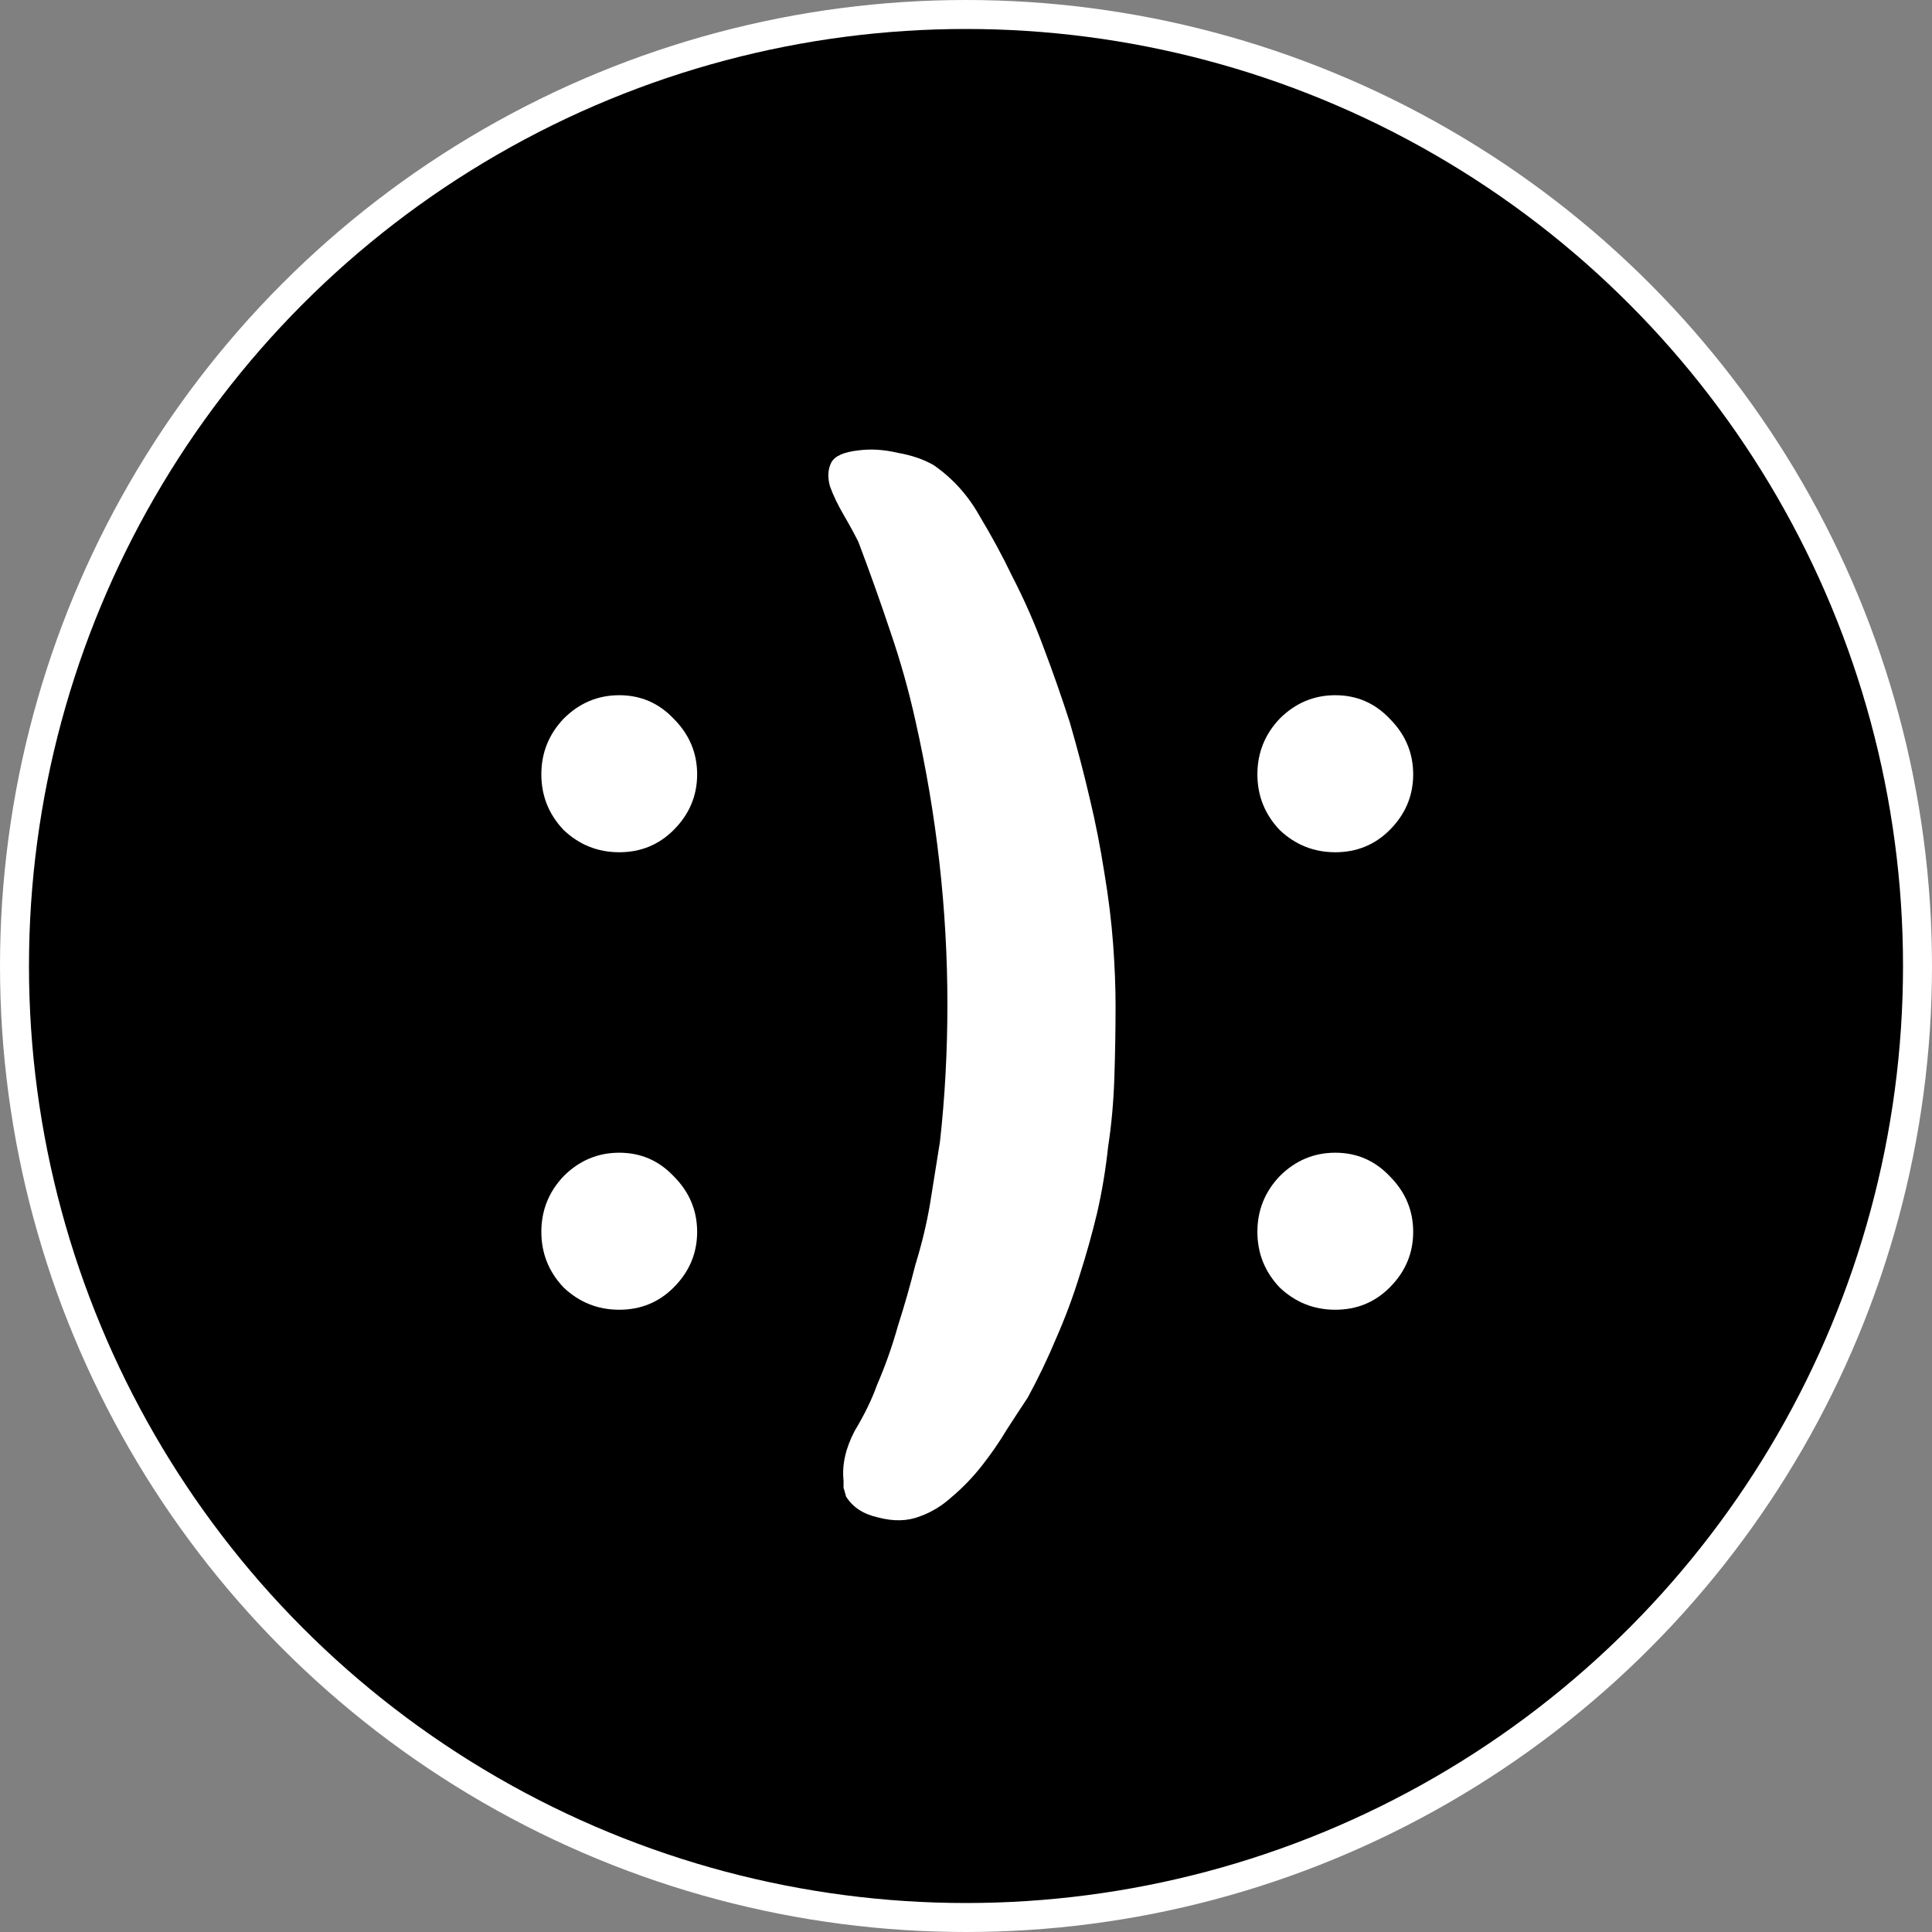 <svg width="200" height="200" viewBox="0 0 200 200" fill="none" xmlns="http://www.w3.org/2000/svg">
<rect x="0" y="0" width="200" height="200" fill="#808080" stroke="none"/>
<circle cx="100" cy="100" r="98.5" fill="black" stroke="white" stroke-width="3"/>
<path d="M72.168 127.52C72.168 129.739 71.357 131.659 69.736 133.28C68.2 134.816 66.323 135.584 64.104 135.584C61.885 135.584 59.965 134.816 58.344 133.28C56.808 131.659 56.04 129.739 56.04 127.52C56.04 125.301 56.808 123.381 58.344 121.76C59.965 120.139 61.885 119.328 64.104 119.328C66.323 119.328 68.2 120.139 69.736 121.76C71.357 123.381 72.168 125.301 72.168 127.52ZM72.168 80.16C72.168 82.379 71.357 84.299 69.736 85.92C68.2 87.456 66.323 88.224 64.104 88.224C61.885 88.224 59.965 87.456 58.344 85.92C56.808 84.299 56.04 82.379 56.04 80.16C56.04 77.941 56.808 76.021 58.344 74.4C59.965 72.779 61.885 71.968 64.104 71.968C66.323 71.968 68.2 72.779 69.736 74.4C71.357 76.021 72.168 77.941 72.168 80.16ZM87.579 154.912C87.494 154.571 87.408 154.272 87.323 154.016C87.323 153.845 87.323 153.589 87.323 153.248C87.152 151.627 87.536 149.92 88.475 148.128C89.499 146.421 90.267 144.843 90.779 143.392C91.632 141.429 92.358 139.381 92.955 137.248C93.638 135.115 94.235 133.024 94.747 130.976C95.43 128.757 95.942 126.624 96.283 124.576C96.624 122.443 96.966 120.309 97.307 118.176C97.819 113.568 98.075 108.832 98.075 103.968C98.075 94.155 96.966 84.341 94.747 74.528C94.064 71.456 93.211 68.427 92.187 65.44C91.163 62.368 90.054 59.253 88.859 56.096C88.432 55.243 87.92 54.304 87.323 53.28C86.726 52.256 86.256 51.275 85.915 50.336C85.659 49.397 85.702 48.587 86.043 47.904C86.384 47.221 87.323 46.795 88.859 46.624C90.139 46.453 91.504 46.539 92.955 46.88C94.406 47.136 95.643 47.563 96.667 48.16C98.63 49.525 100.208 51.275 101.403 53.408C102.683 55.541 103.792 57.589 104.731 59.552C106.011 62.027 107.12 64.544 108.059 67.104C108.998 69.579 109.894 72.139 110.747 74.784C111.515 77.429 112.198 80.032 112.795 82.592C113.392 85.067 113.904 87.669 114.331 90.4C114.758 92.96 115.056 95.392 115.227 97.696C115.398 100 115.483 102.133 115.483 104.096C115.483 106.571 115.44 109.088 115.355 111.648C115.27 114.123 115.056 116.469 114.715 118.688C114.459 121.077 114.075 123.381 113.563 125.6C113.051 127.733 112.454 129.867 111.771 132C111.088 134.219 110.278 136.395 109.339 138.528C108.486 140.576 107.504 142.624 106.395 144.672C105.712 145.696 104.987 146.805 104.219 148C103.451 149.28 102.598 150.517 101.659 151.712C100.72 152.907 99.696 153.973 98.587 154.912C97.563 155.851 96.454 156.533 95.259 156.96C93.979 157.472 92.528 157.515 90.907 157.088C89.371 156.747 88.262 156.021 87.579 154.912ZM146.293 127.52C146.293 129.739 145.482 131.659 143.861 133.28C142.325 134.816 140.448 135.584 138.229 135.584C136.01 135.584 134.09 134.816 132.469 133.28C130.933 131.659 130.165 129.739 130.165 127.52C130.165 125.301 130.933 123.381 132.469 121.76C134.09 120.139 136.01 119.328 138.229 119.328C140.448 119.328 142.325 120.139 143.861 121.76C145.482 123.381 146.293 125.301 146.293 127.52ZM146.293 80.16C146.293 82.379 145.482 84.299 143.861 85.92C142.325 87.456 140.448 88.224 138.229 88.224C136.01 88.224 134.09 87.456 132.469 85.92C130.933 84.299 130.165 82.379 130.165 80.16C130.165 77.941 130.933 76.021 132.469 74.4C134.09 72.779 136.01 71.968 138.229 71.968C140.448 71.968 142.325 72.779 143.861 74.4C145.482 76.021 146.293 77.941 146.293 80.16Z" fill="white"/>
</svg>
